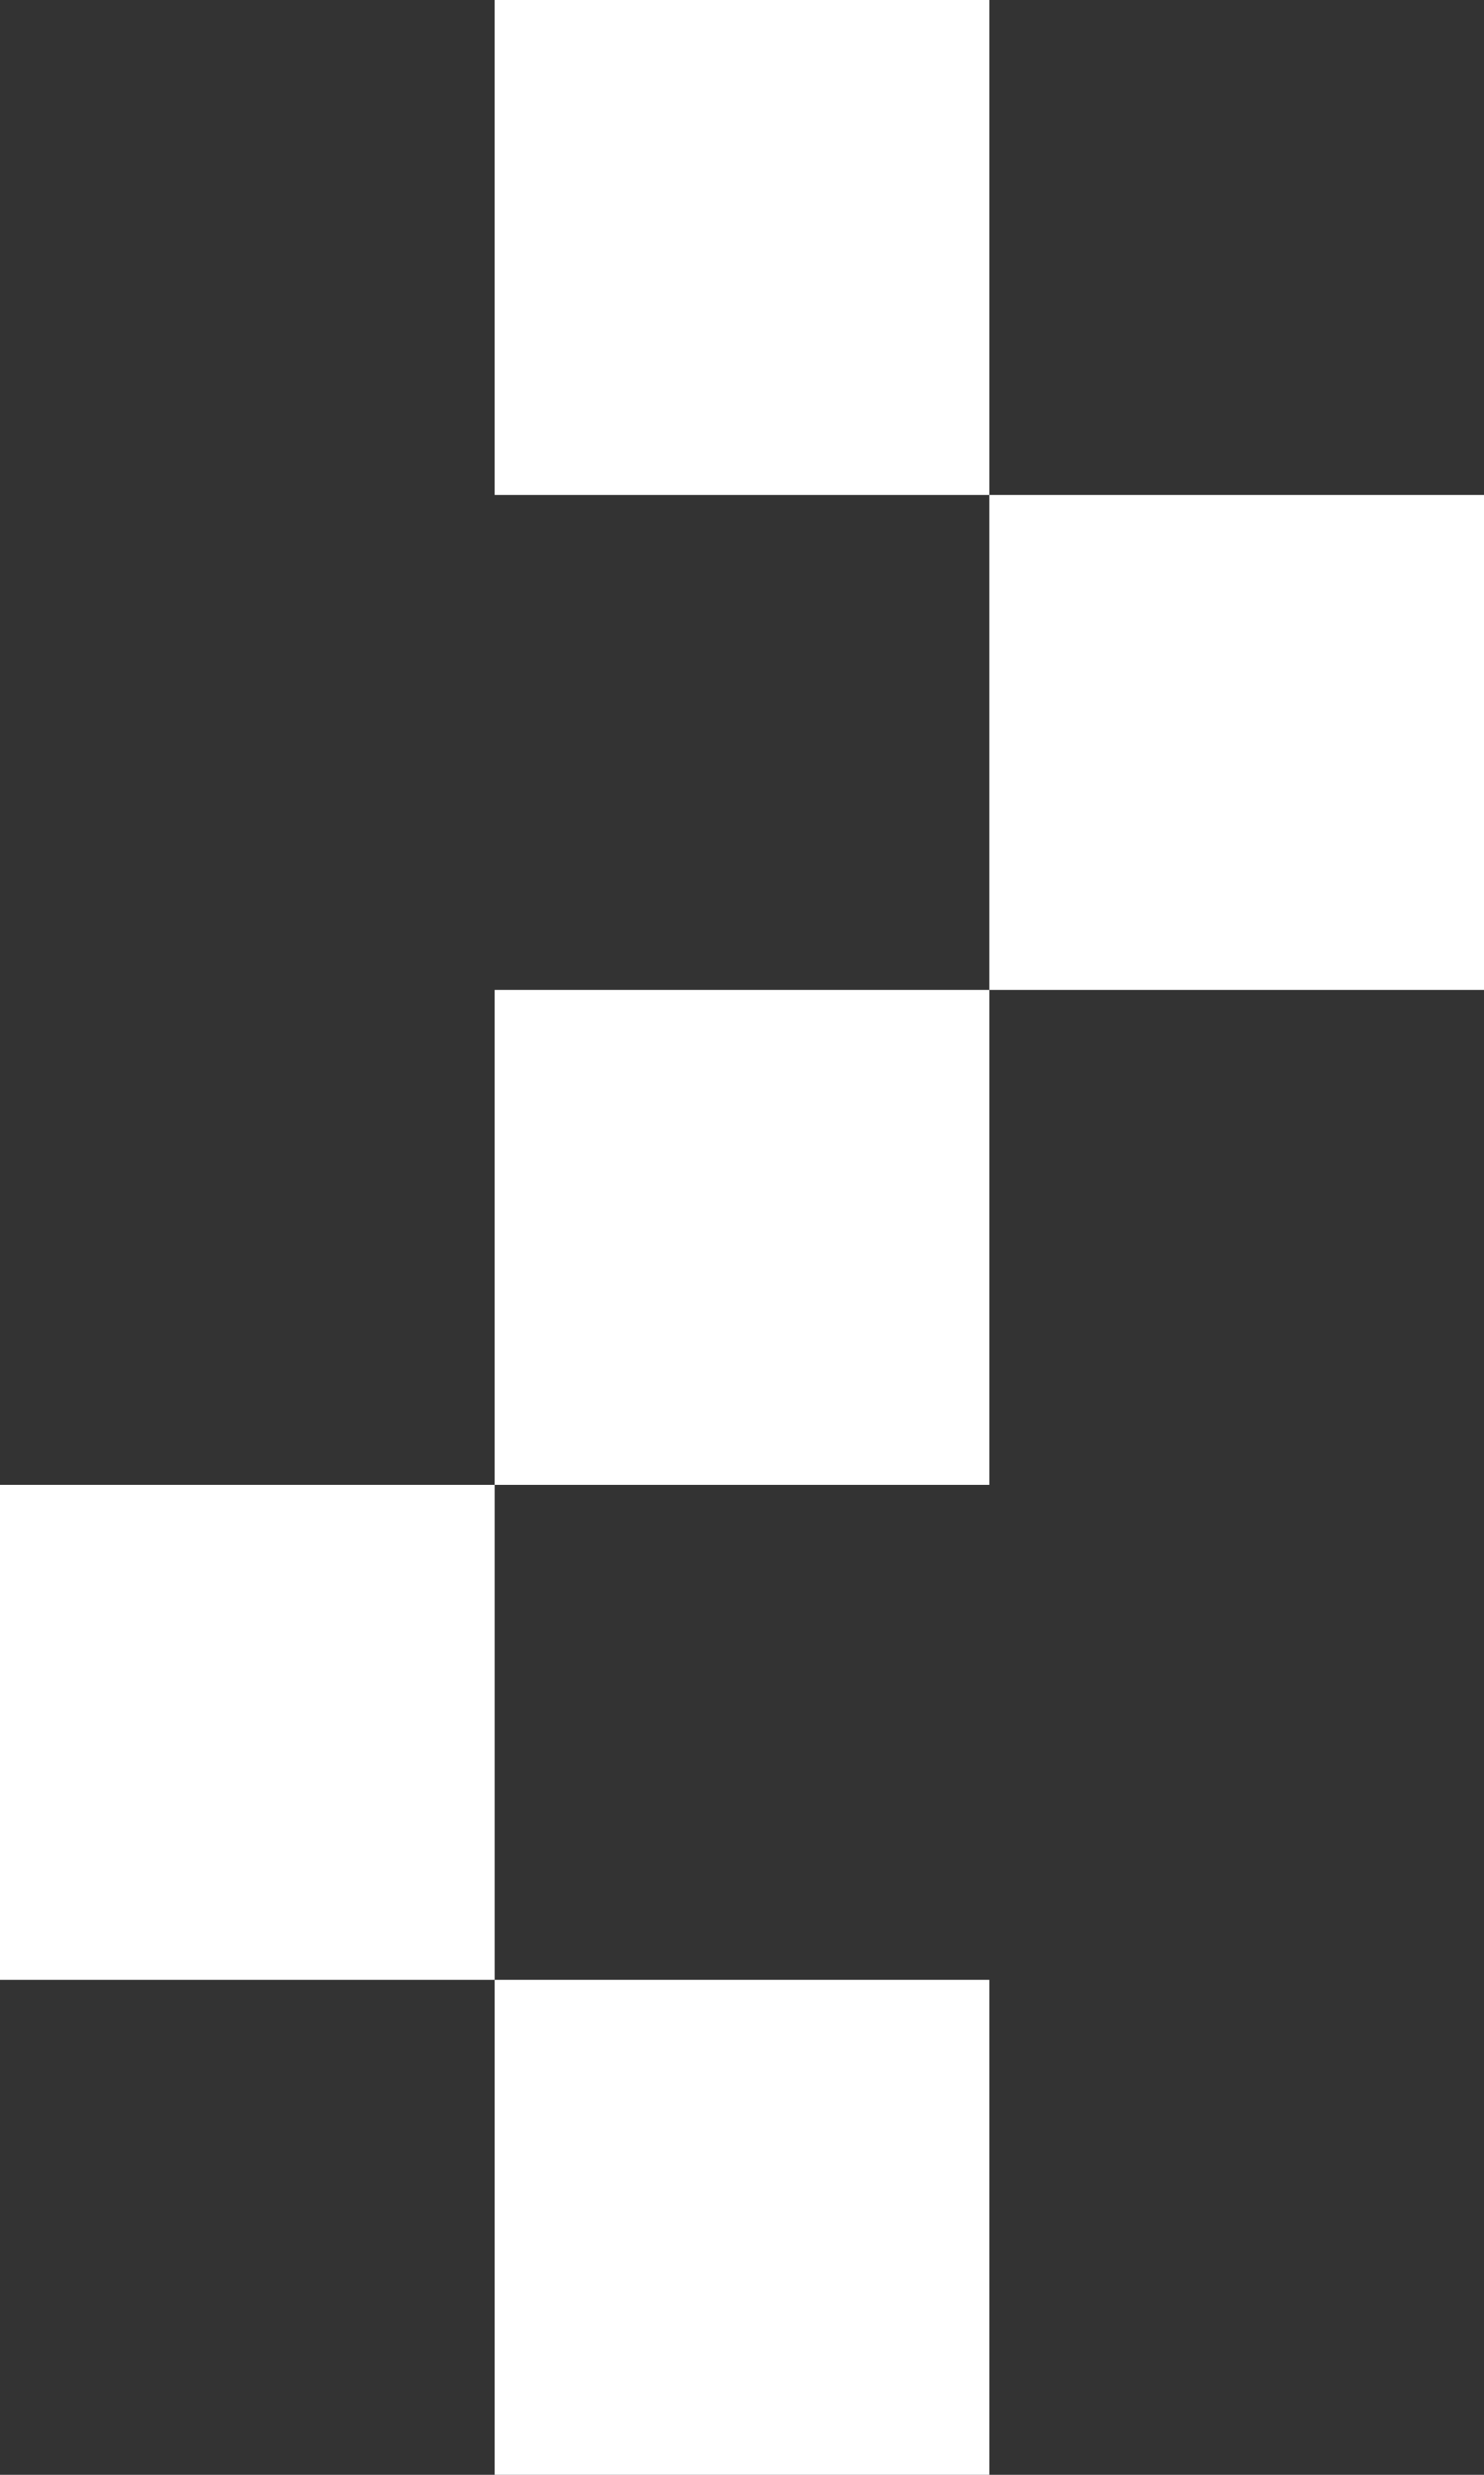 <?xml version="1.0" encoding="utf-8"?>
<!-- Generator: Adobe Illustrator 18.0.0, SVG Export Plug-In . SVG Version: 6.00 Build 0)  -->
<!DOCTYPE svg PUBLIC "-//W3C//DTD SVG 1.1//EN" "http://www.w3.org/Graphics/SVG/1.1/DTD/svg11.dtd">
<svg version="1.1" xmlns="http://www.w3.org/2000/svg" xmlns:xlink="http://www.w3.org/1999/xlink" x="0px" y="0px"
	 viewBox="0 0 3 5" enable-background="new 0 0 3 5" xml:space="preserve">
<rect x="0" y="0" width="3" height="5" fill="#333333" stroke="none"/>
<g id="_x31_">
</g>
<g id="_x31_a">
</g>
<g id="_x32_">
</g>
<g id="_x32_a">
</g>
<g id="_x33_">
</g>
<g id="_x33_a">
</g>
<g id="Bunker">
</g>
<g id="Base">
</g>
<g id="Base_Destroyed">
</g>
<g id="Base_Destroyeda">
</g>
<g id="Missile">
</g>
<g id="Enemy_Fire">
</g>
<g id="Enemy_Fire_2">
	<rect x="1" fill="#FFFFFF" width="1" height="1"/>
	<rect x="2" y="1" fill="#FFFFFF" width="1" height="1"/>
	<rect x="1" y="2" fill="#FFFFFF" width="1" height="1"/>
	<rect x="0" y="3" fill="#FFFFFF" width="1" height="1"/>
	<rect x="1" y="4" fill="#FFFFFF" width="1" height="1"/>
</g>
</svg>
